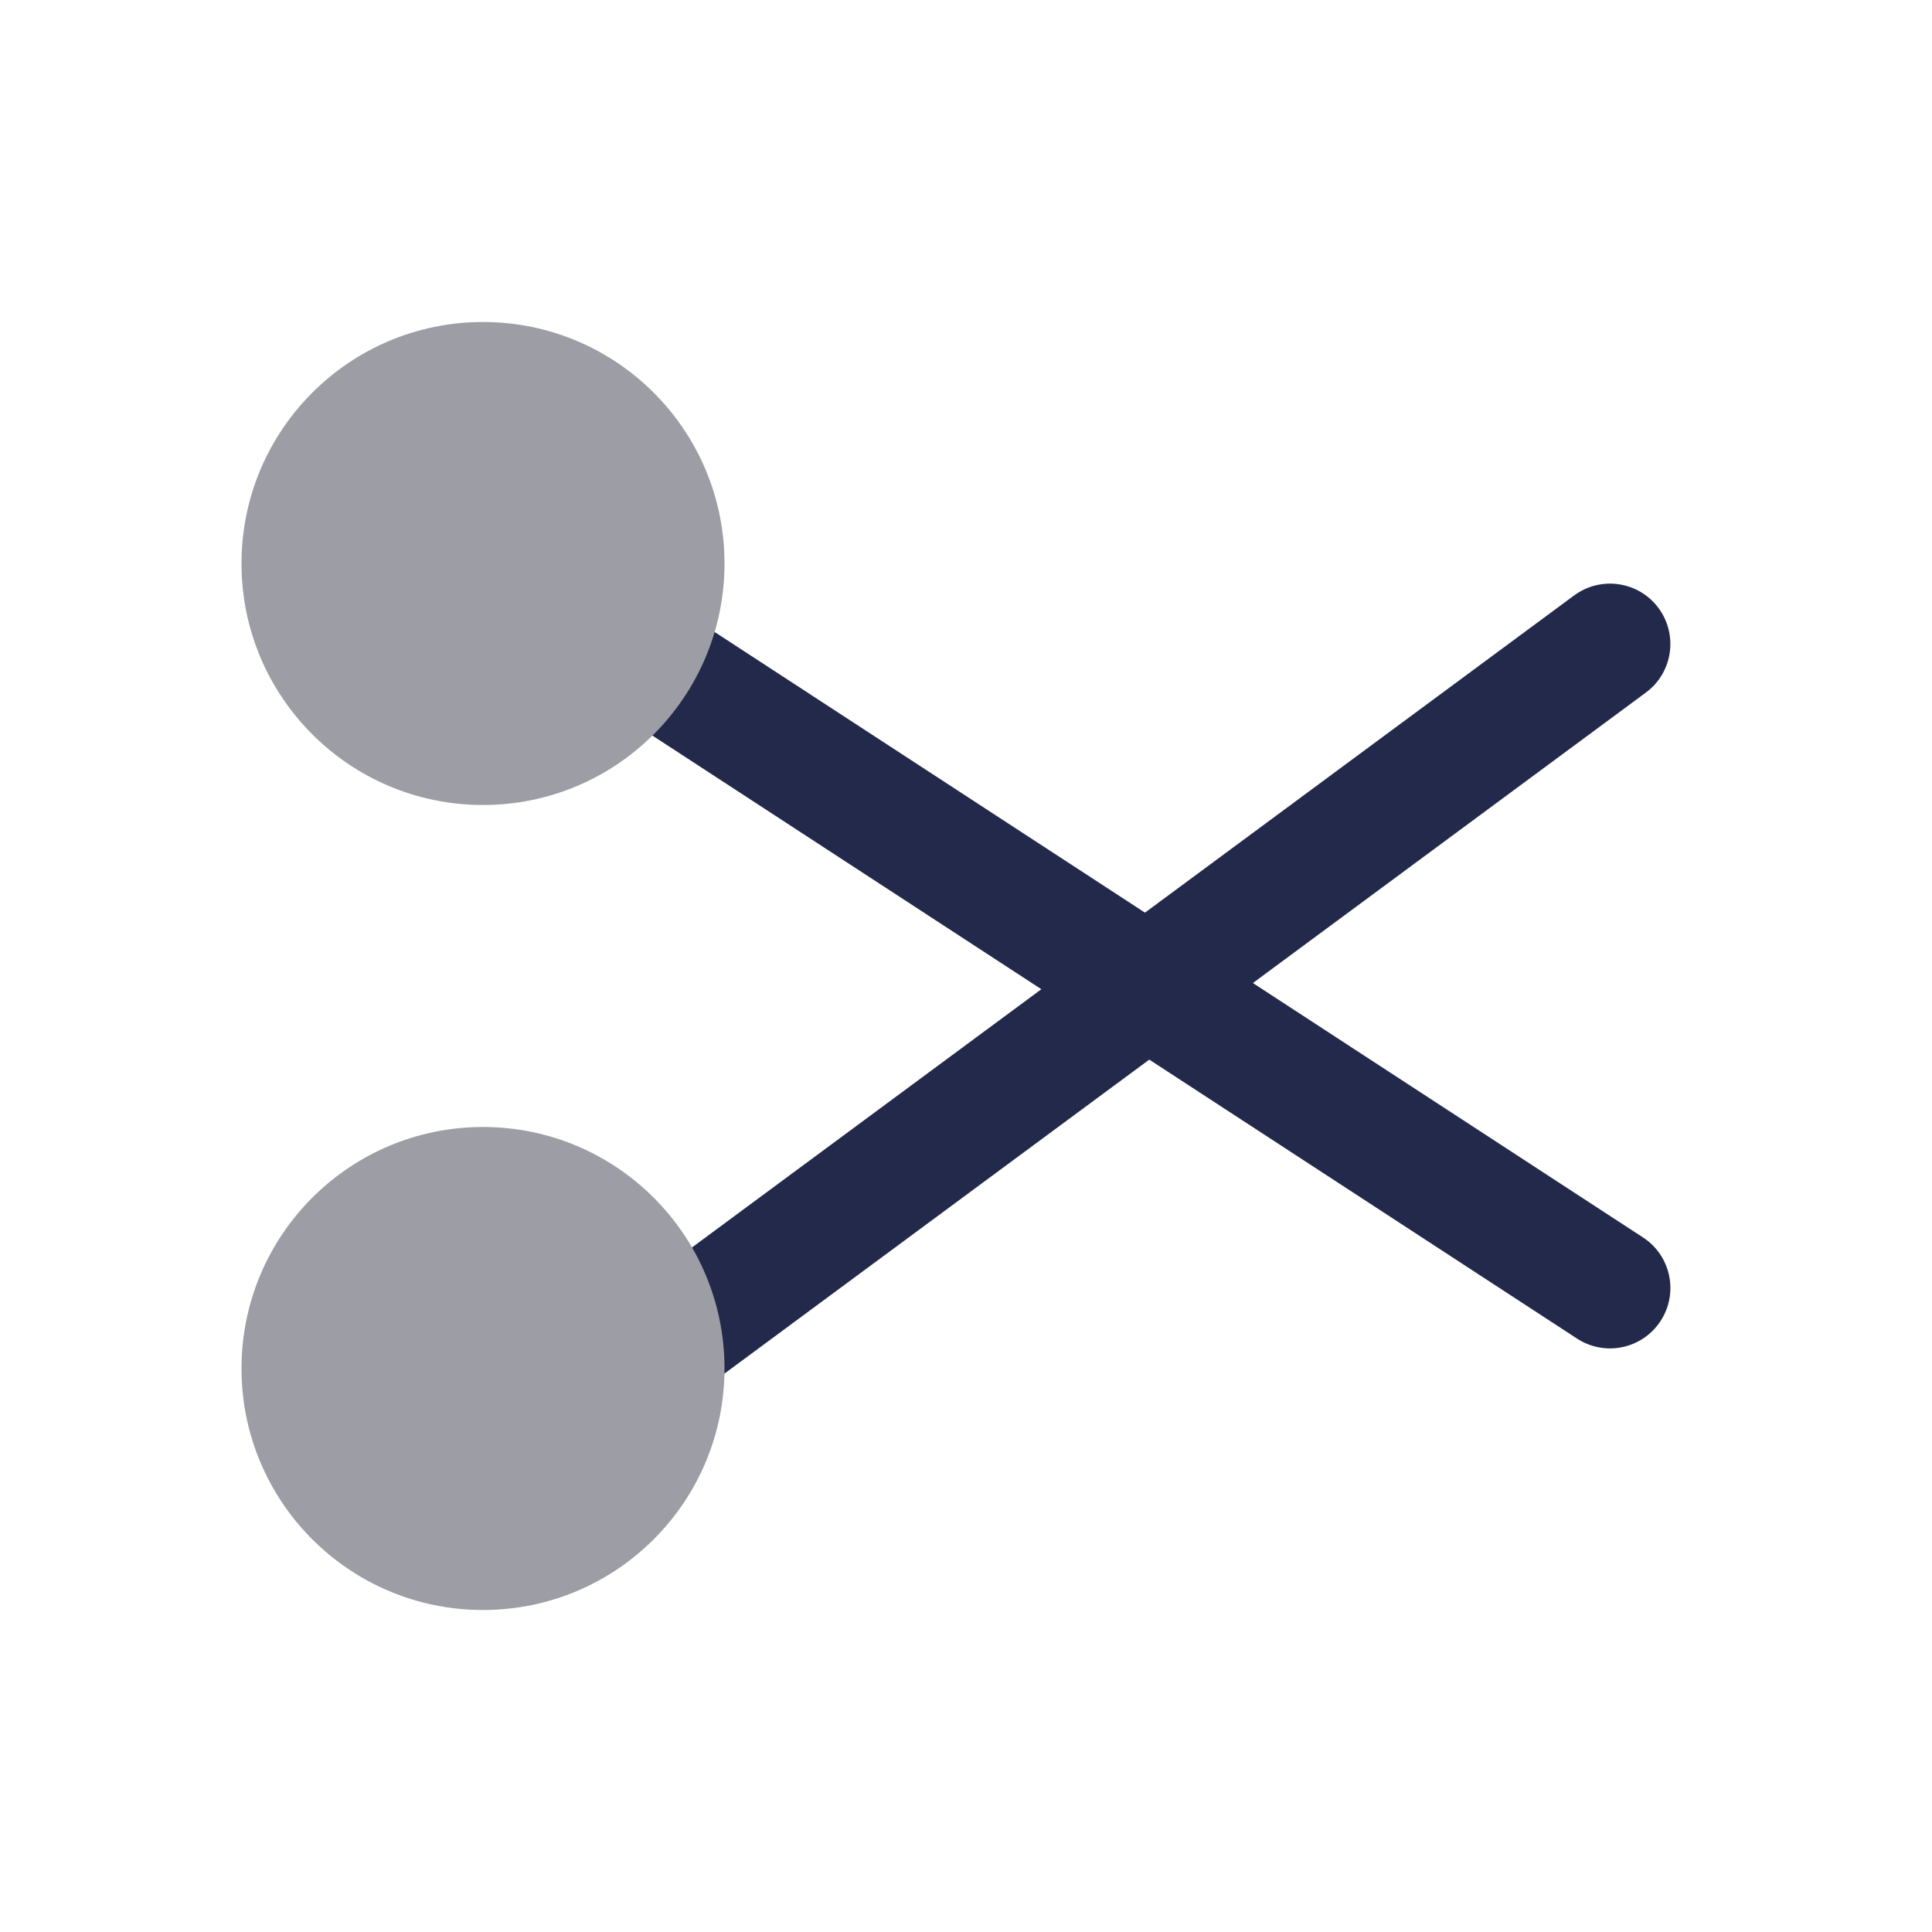 <svg width="24" height="24" viewBox="0 0 24 24" fill="none" xmlns="http://www.w3.org/2000/svg">
<path fill-rule="evenodd" clip-rule="evenodd" d="M7.872 8.09C8.098 7.743 8.563 7.646 8.91 7.872L20.41 15.372C20.757 15.598 20.855 16.063 20.628 16.41C20.402 16.757 19.937 16.855 19.59 16.628L8.09 9.128C7.743 8.902 7.646 8.437 7.872 8.09Z" fill="#23294A"/>
<path fill-rule="evenodd" clip-rule="evenodd" d="M20.603 7.554C20.849 7.887 20.779 8.357 20.446 8.603L8.946 17.103C8.613 17.349 8.143 17.279 7.897 16.946C7.651 16.613 7.721 16.143 8.054 15.897L19.554 7.397C19.887 7.151 20.357 7.221 20.603 7.554Z" fill="#23294A"/>
<path d="M9 7C9 8.657 7.657 10 6 10C4.343 10 3 8.657 3 7C3 5.343 4.343 4 6 4C7.657 4 9 5.343 9 7Z" fill="#9D9EA5"/>
<path d="M9 17C9 18.657 7.657 20 6 20C4.343 20 3 18.657 3 17C3 15.343 4.343 14 6 14C7.657 14 9 15.343 9 17Z" fill="#9D9EA5"/>
</svg>
